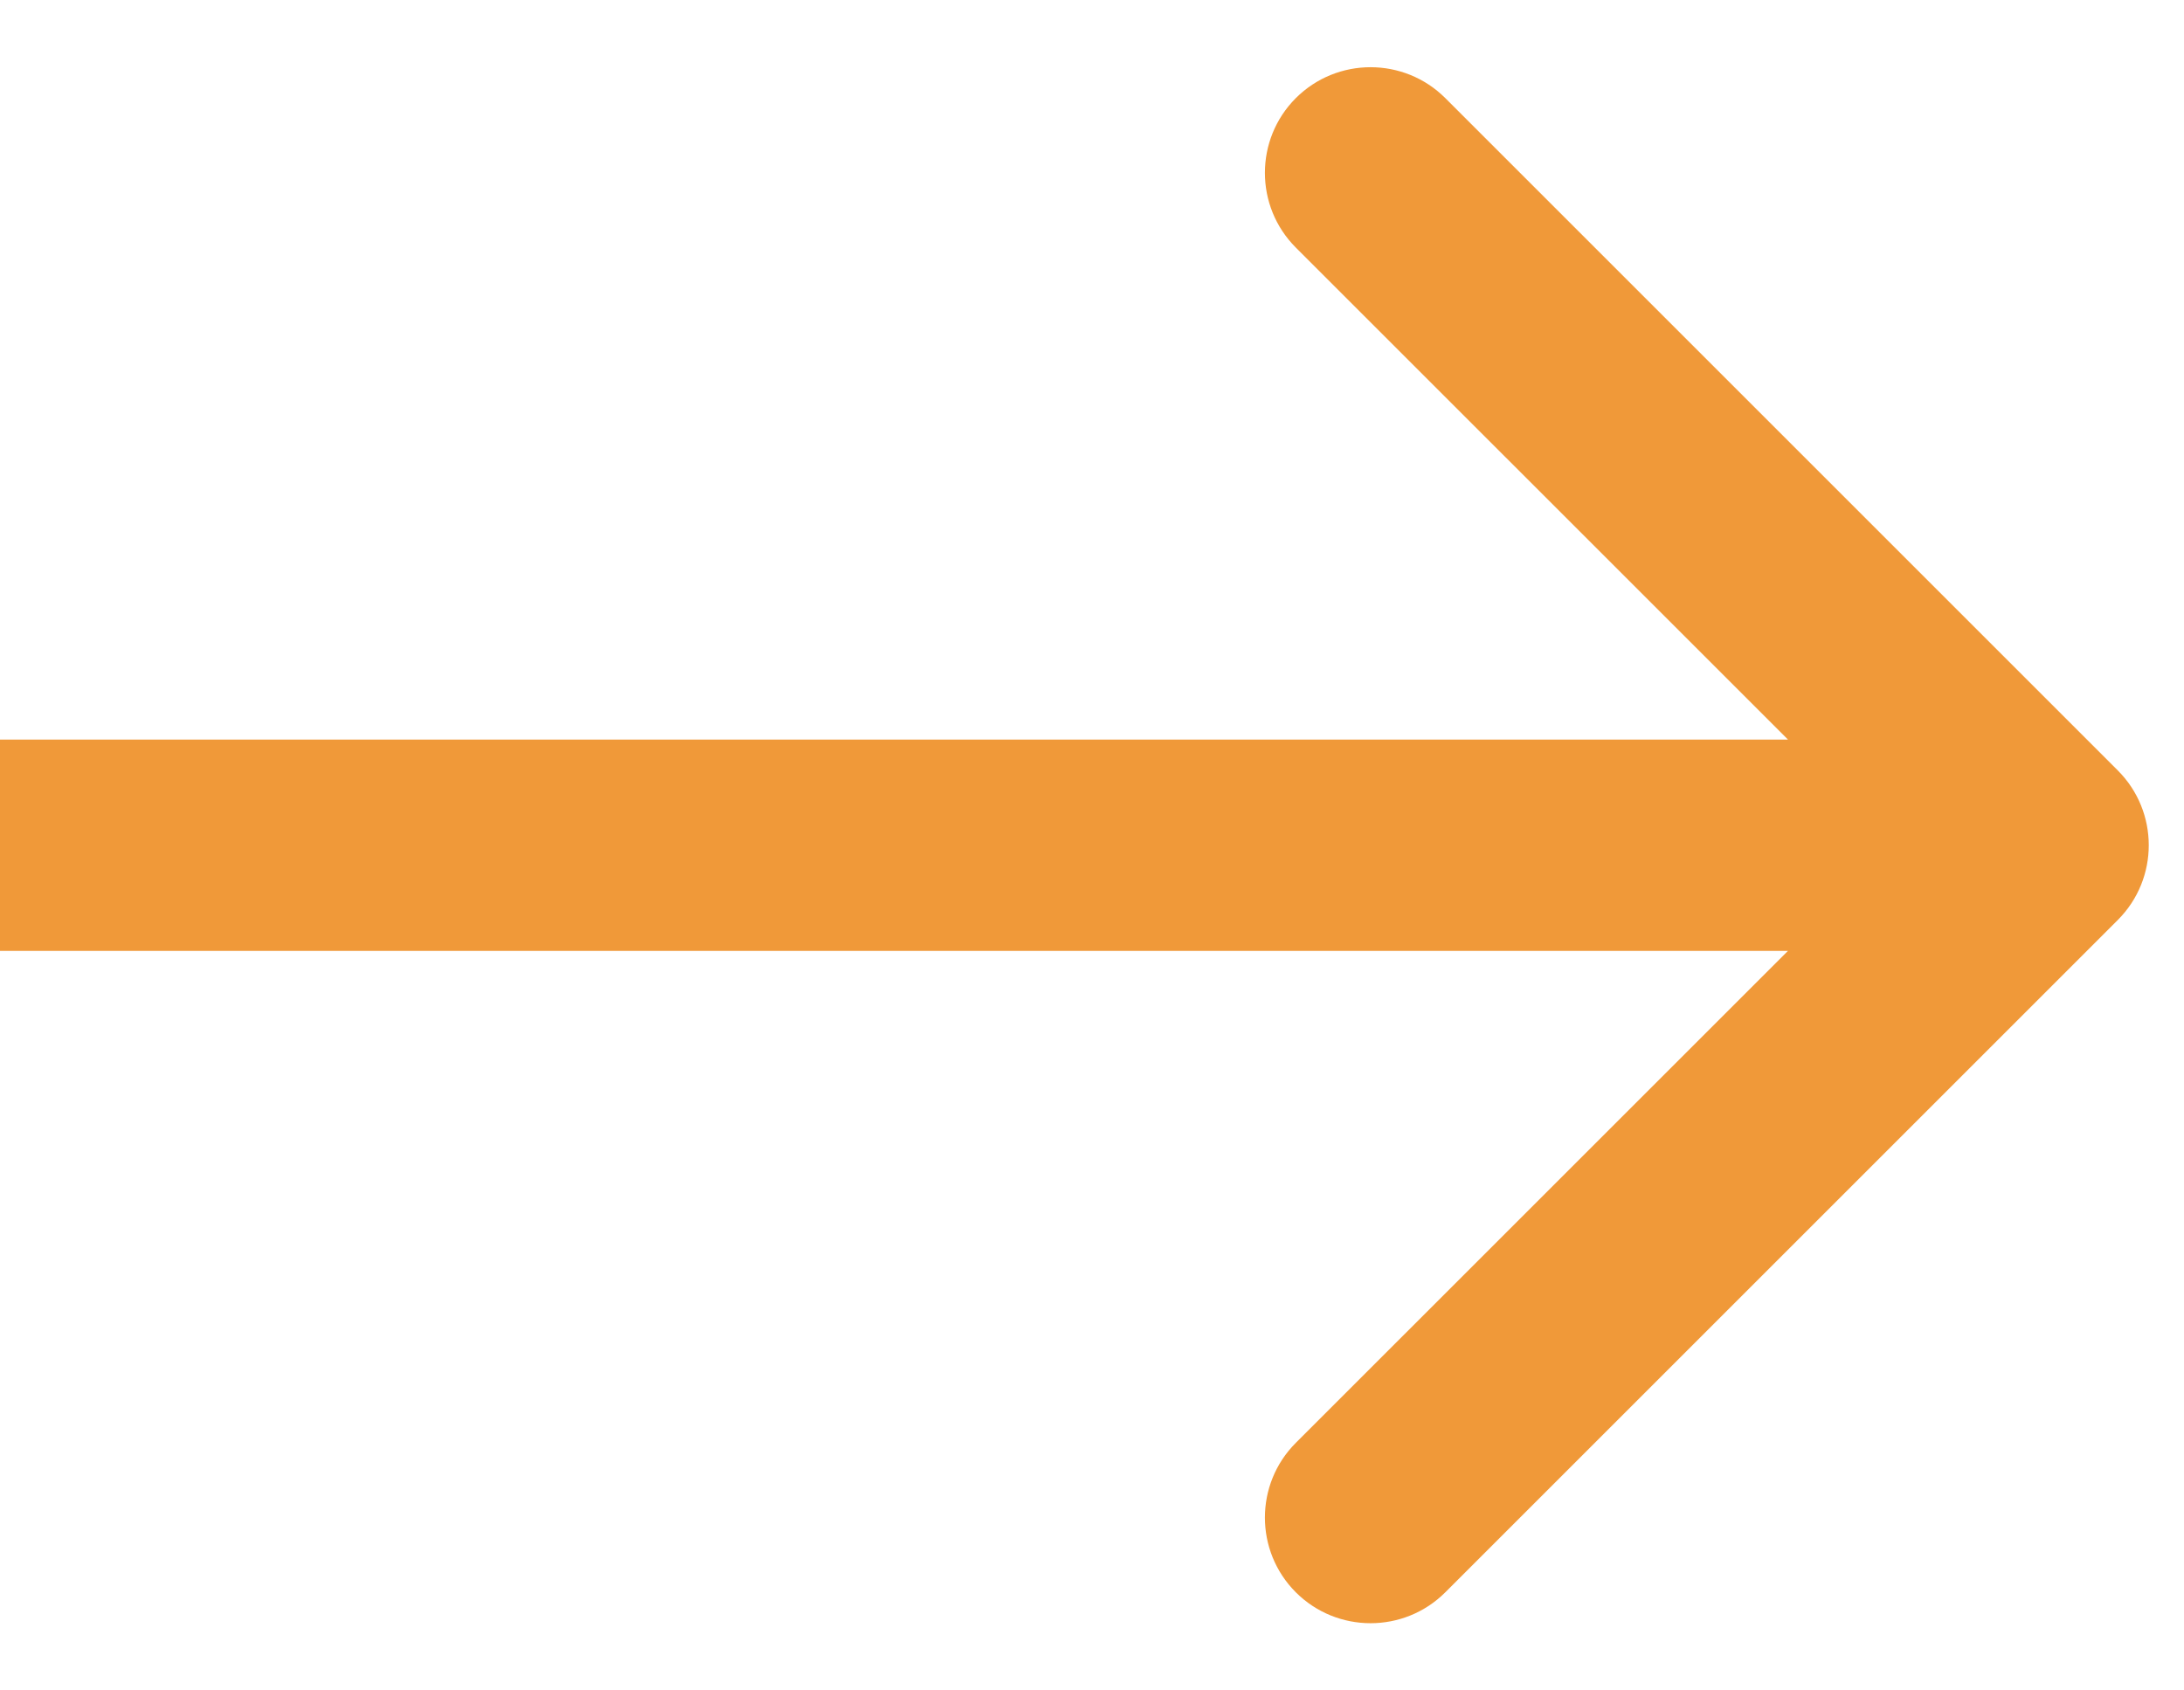 <svg width="31" height="24" viewBox="0 0 31 24" fill="none" xmlns="http://www.w3.org/2000/svg">
<path d="M30.061 13.061C30.646 12.475 30.646 11.525 30.061 10.939L20.515 1.393C19.929 0.808 18.979 0.808 18.393 1.393C17.808 1.979 17.808 2.929 18.393 3.515L26.879 12L18.393 20.485C17.808 21.071 17.808 22.021 18.393 22.607C18.979 23.192 19.929 23.192 20.515 22.607L30.061 13.061ZM1.31134e-07 13.5L29 13.5L29 10.5L-1.31134e-07 10.5L1.31134e-07 13.5Z" fill="#F09939"/>
</svg>
